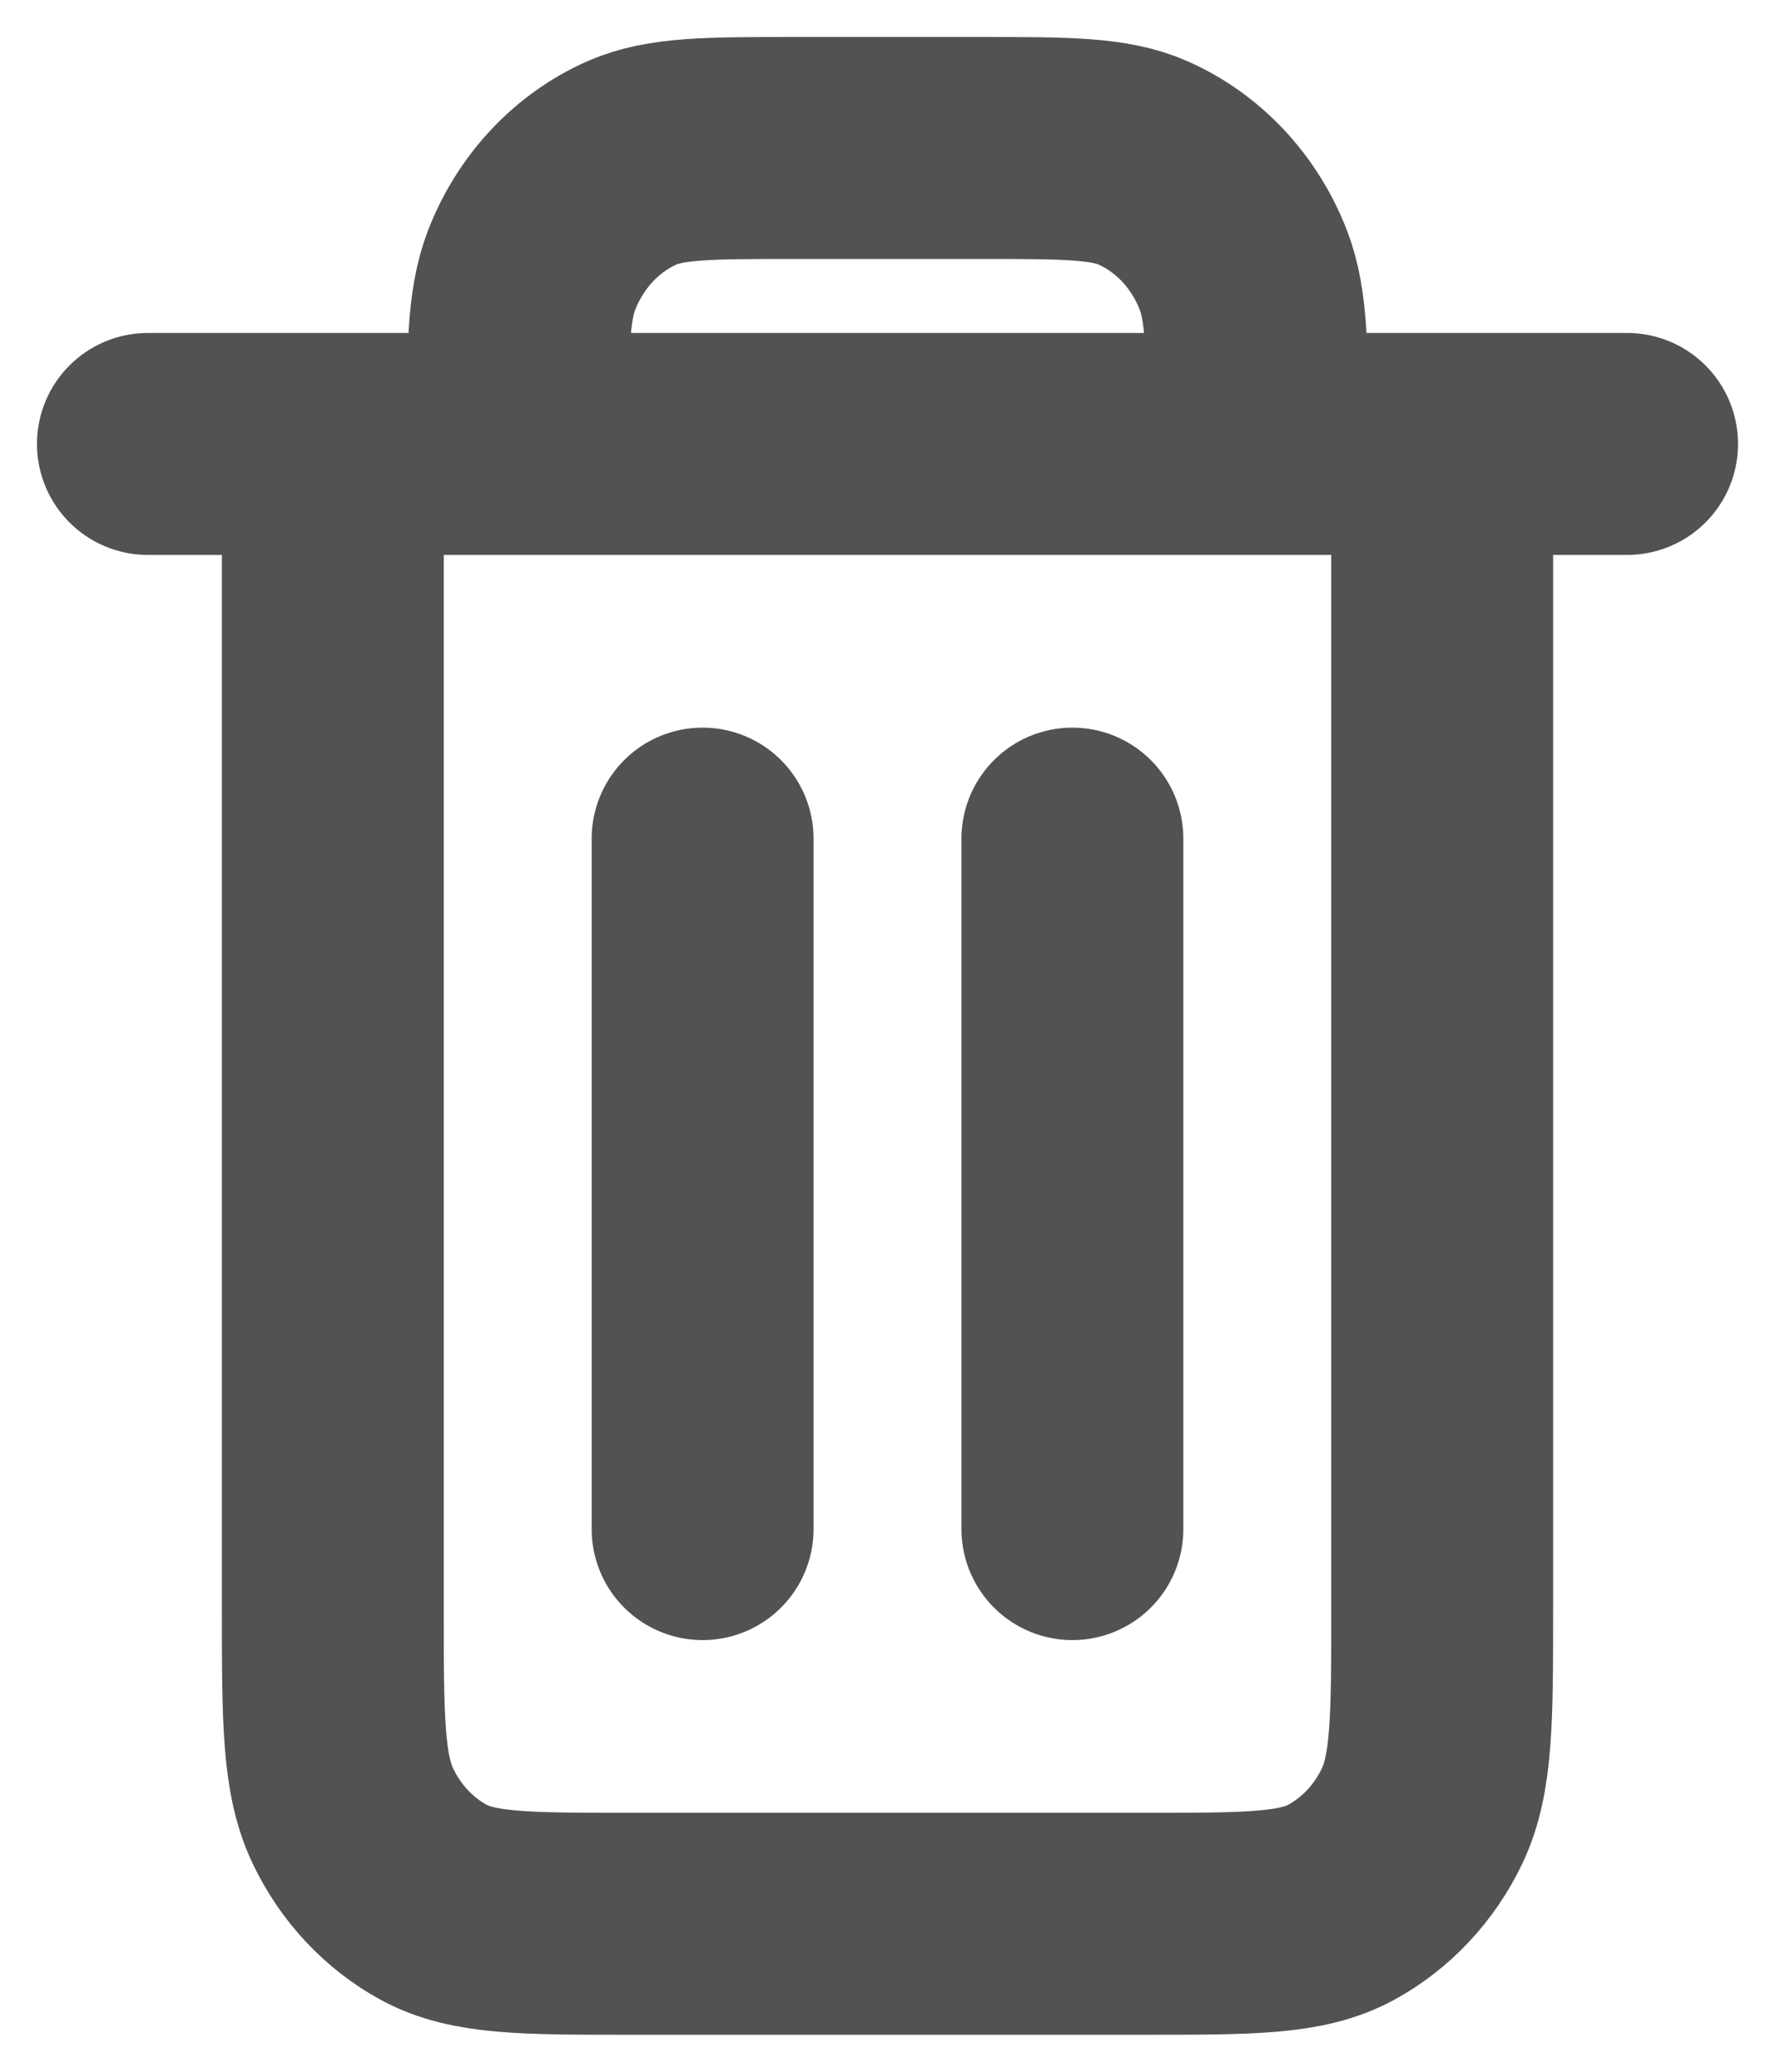<svg width="12" height="14" viewBox="0 0 12 14" fill="none" xmlns="http://www.w3.org/2000/svg">
<path d="M7.25 5.667V10.333M4.75 5.667V10.333M2.25 3V10.867C2.25 11.613 2.25 11.986 2.386 12.272C2.506 12.523 2.697 12.727 2.932 12.855C3.2 13 3.549 13 4.248 13H7.752C8.451 13 8.8 13 9.067 12.855C9.302 12.727 9.494 12.523 9.614 12.272C9.75 11.987 9.75 11.614 9.75 10.869V3M2.25 3H3.5M2.25 3H1M3.5 3H8.5M3.5 3C3.5 2.379 3.5 2.068 3.595 1.823C3.722 1.497 3.965 1.237 4.271 1.101C4.501 1 4.793 1 5.375 1H6.625C7.207 1 7.499 1 7.728 1.101C8.035 1.237 8.278 1.497 8.405 1.823C8.5 2.068 8.5 2.379 8.5 3M8.5 3H9.75M9.75 3H11" stroke="#525252" stroke-width="1.5" stroke-linecap="round" stroke-linejoin="round"/>
</svg>
